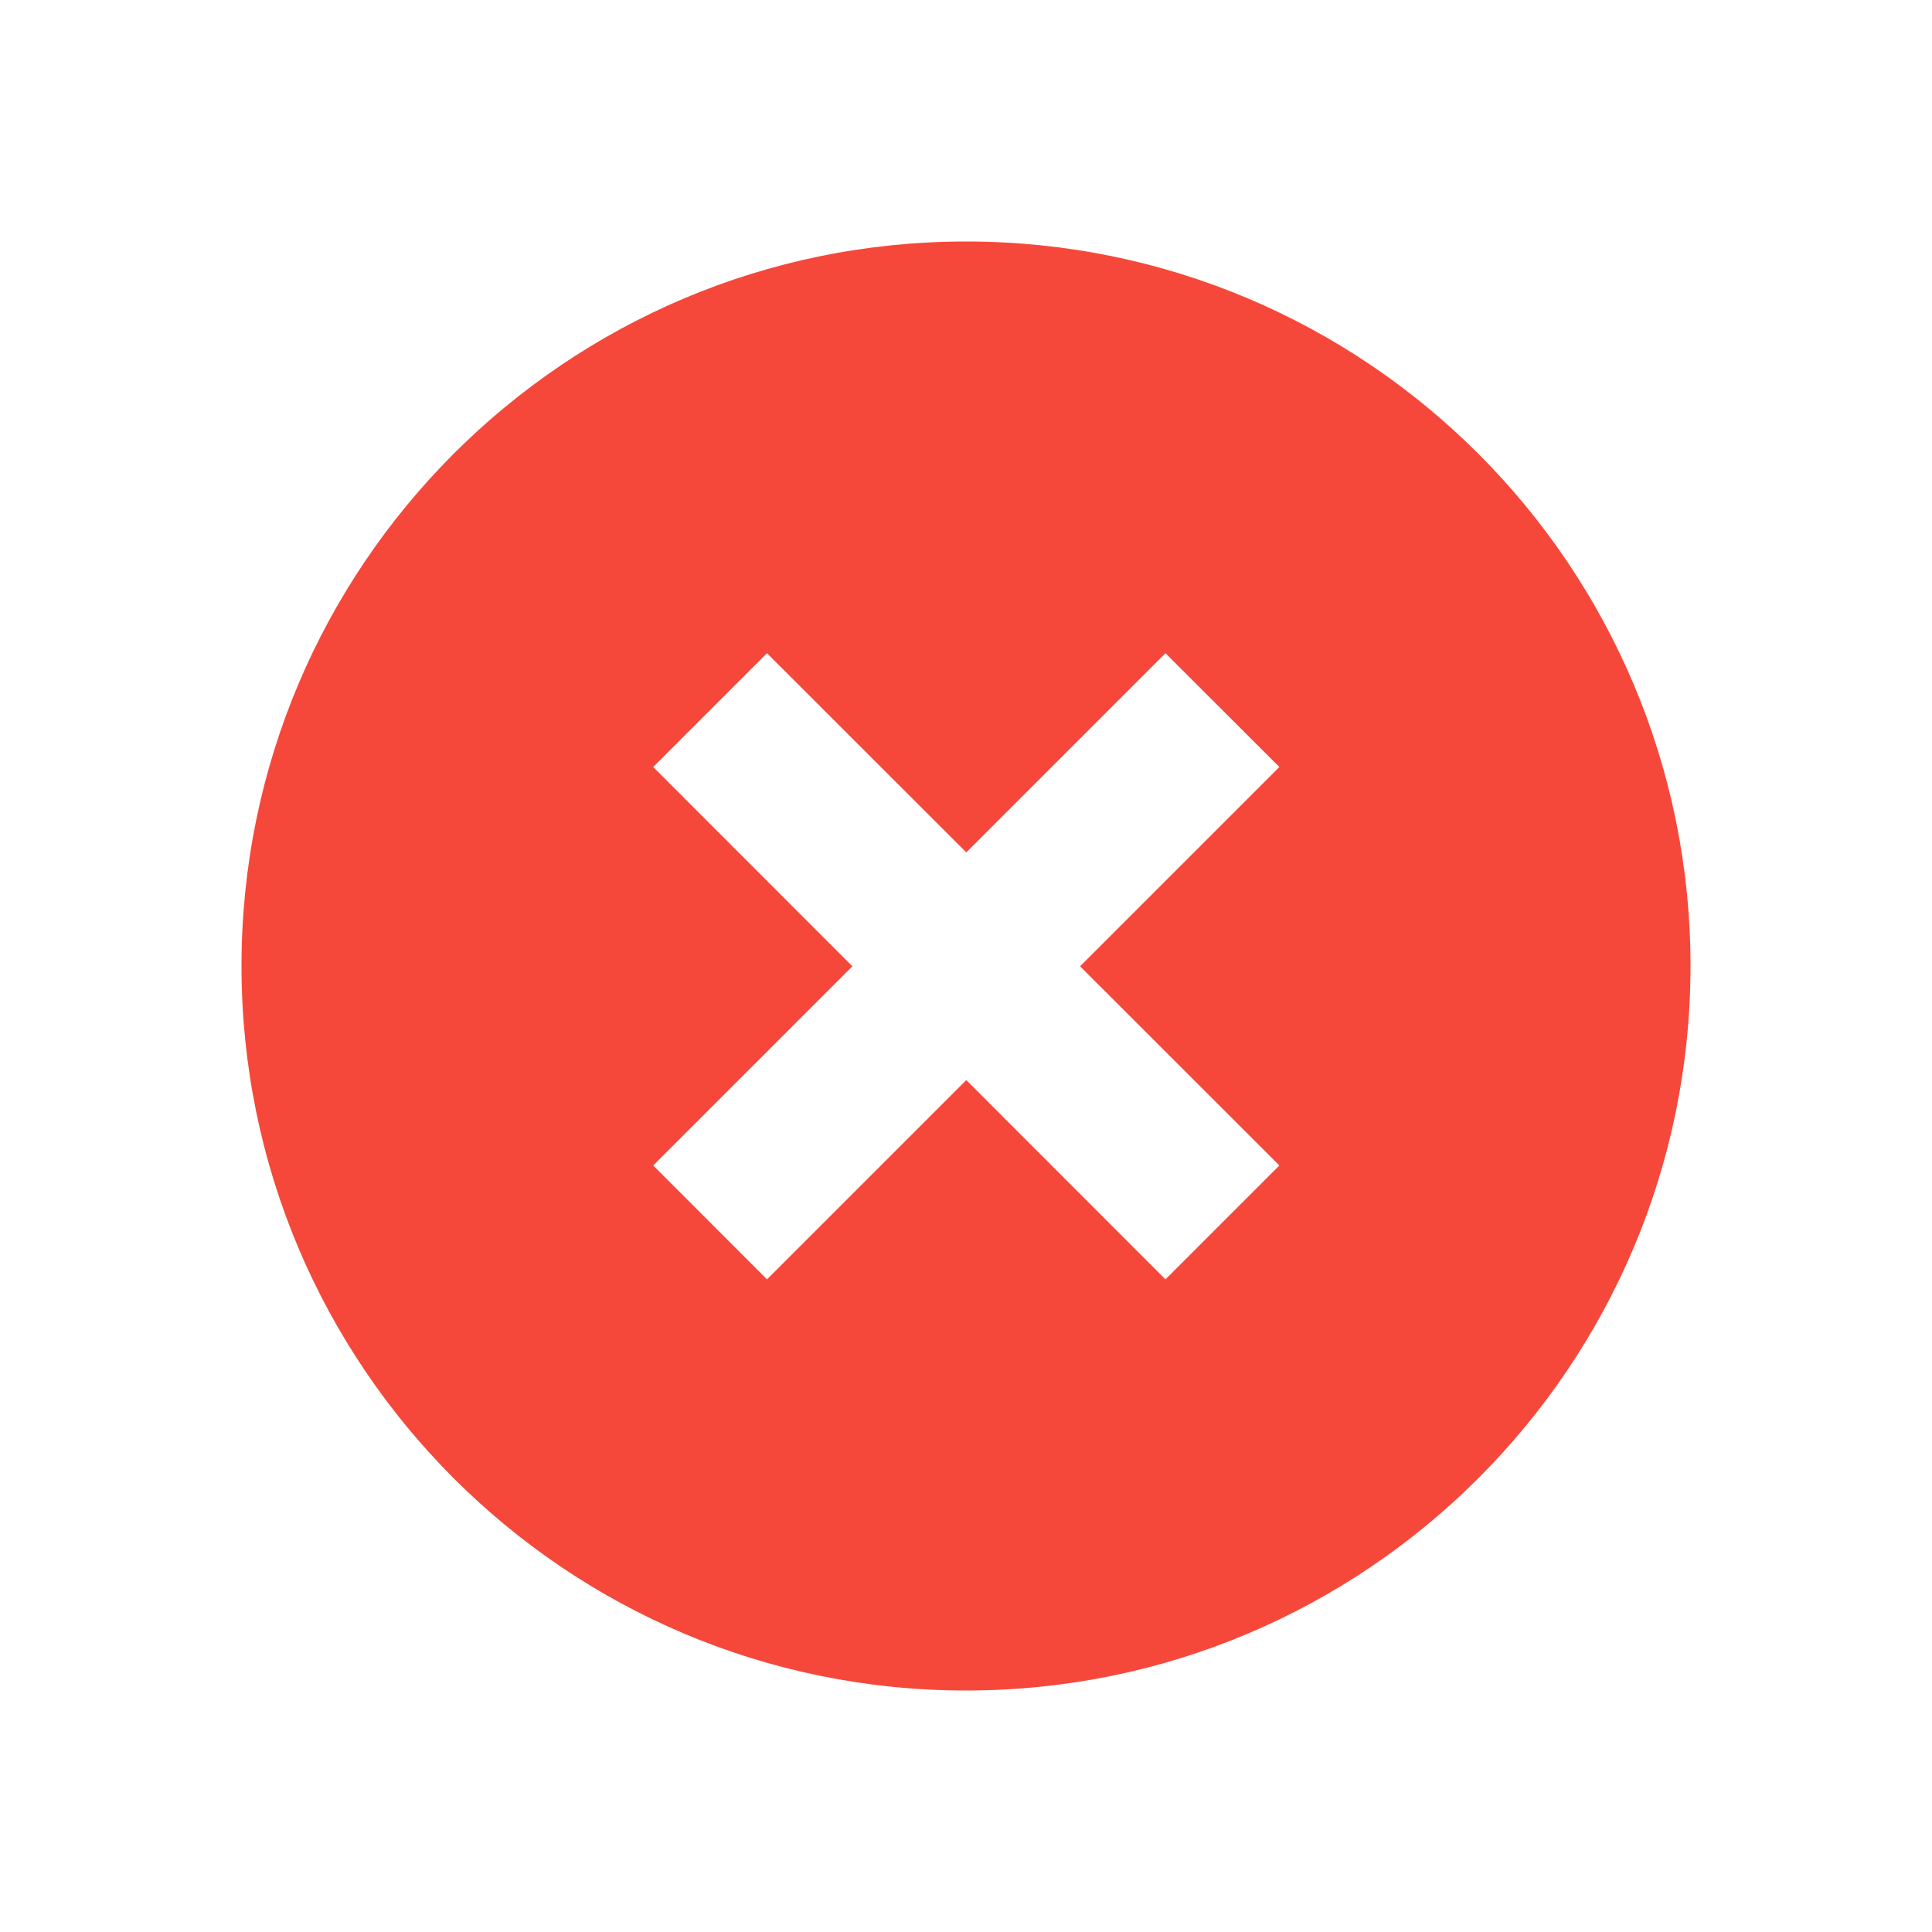 <svg width="20" height="20" viewBox="0 0 20 20" fill="none" xmlns="http://www.w3.org/2000/svg">
<path fill-rule="evenodd" clip-rule="evenodd" d="M10 17.5C14.142 17.5 17.5 14.142 17.5 10C17.5 5.858 14.142 2.5 10 2.5C5.858 2.5 2.5 5.858 2.5 10C2.5 14.142 5.858 17.5 10 17.5ZM6.762 7.94L7.94 6.762L10.003 8.824L12.065 6.762L13.244 7.94L11.181 10.003L13.244 12.065L12.065 13.244L10.003 11.181L7.94 13.244L6.762 12.065L8.824 10.003L6.762 7.94Z" fill="#F5483B"/>
</svg>
